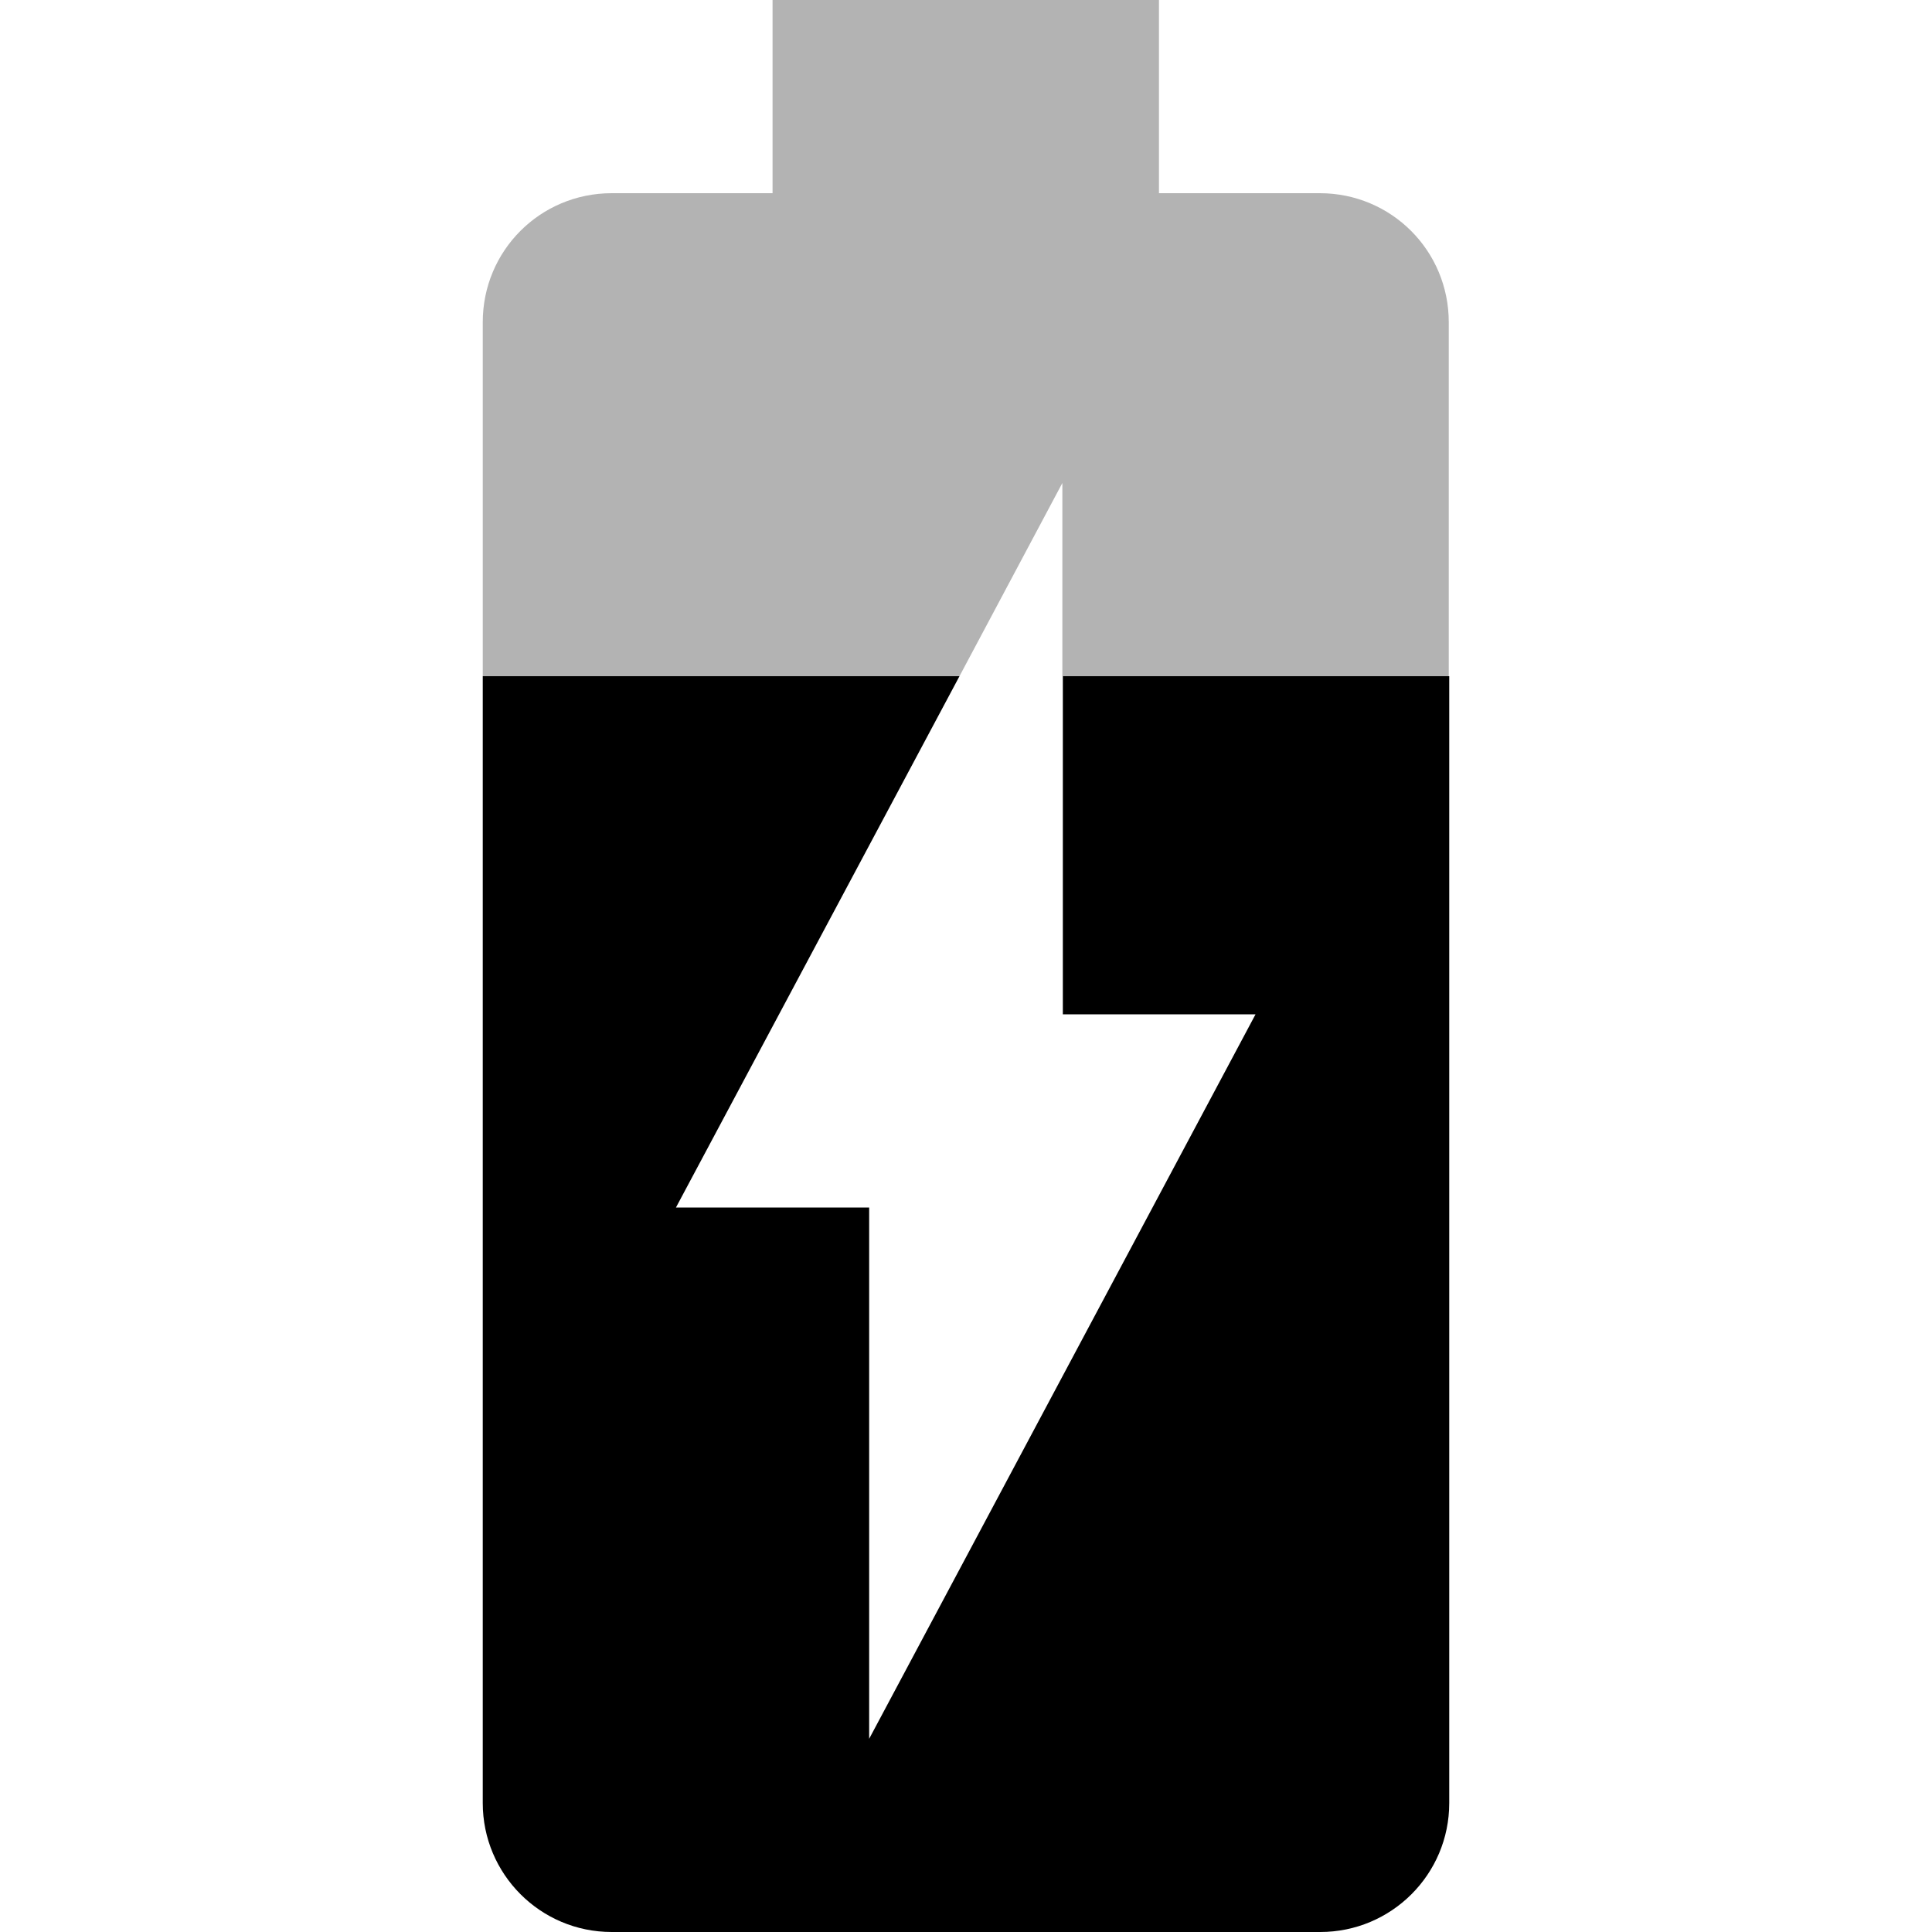 <?xml version="1.0" encoding="iso-8859-1"?>
<!-- Generator: Adobe Illustrator 19.0.0, SVG Export Plug-In . SVG Version: 6.00 Build 0)  -->
<svg xmlns="http://www.w3.org/2000/svg" xmlns:xlink="http://www.w3.org/1999/xlink" version="1.1" id="Capa_1" x="0px" y="0px" viewBox="0 0 426.667 426.667" style="enable-background:new 0 0 426.667 426.667;" xml:space="preserve">
<path style="fill-opacity:0.3;" d="M291.467,42.667h-35.52V0h-85.333v42.667h-35.52c-15.787,0-28.48,12.693-28.48,28.48v78.187  h105.28l22.72-42.667v42.667h85.333V71.147C319.947,55.36,307.253,42.667,291.467,42.667z"/>
<path d="M234.613,224h42.667l-85.333,160V266.667H149.28l62.613-117.333h-105.28v248.853c0,15.68,12.693,28.48,28.48,28.48h156.48  c15.68,0,28.48-12.693,28.48-28.48V149.333H234.72V224H234.613z"/>
<g>
</g>
<g>
</g>
<g>
</g>
<g>
</g>
<g>
</g>
<g>
</g>
<g>
</g>
<g>
</g>
<g>
</g>
<g>
</g>
<g>
</g>
<g>
</g>
<g>
</g>
<g>
</g>
<g>
</g>
</svg>
